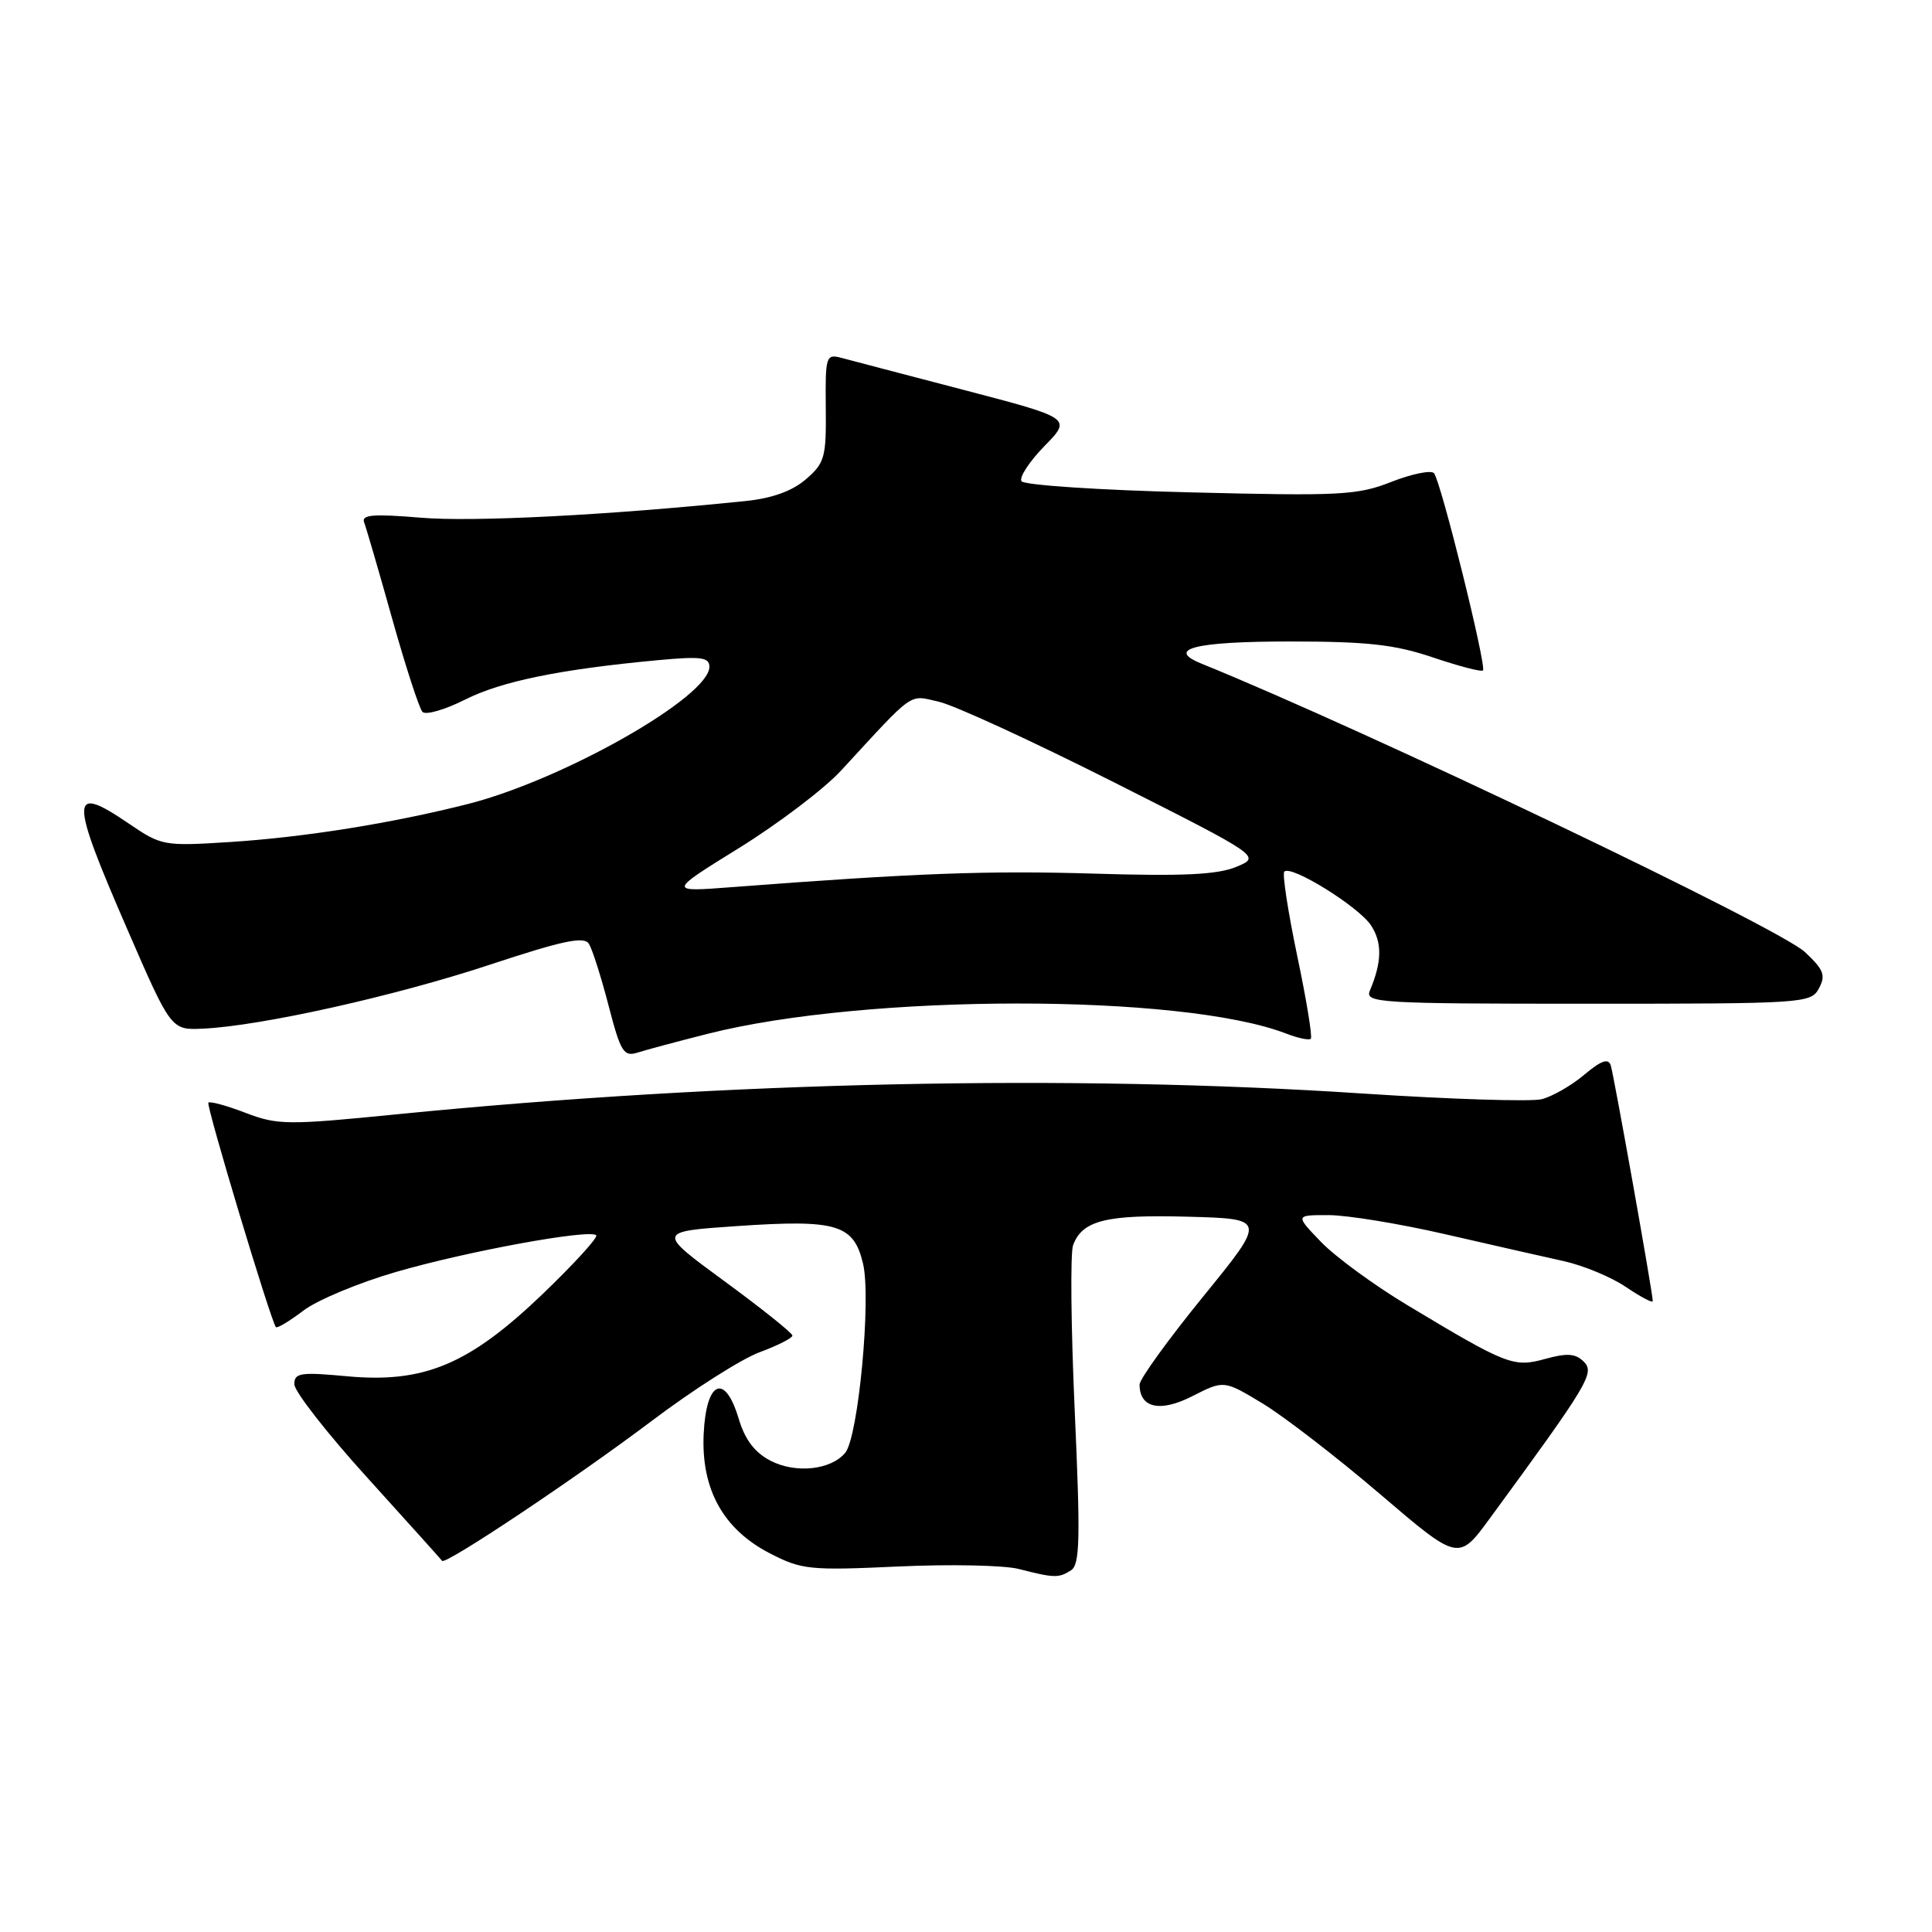 <?xml version="1.0" encoding="UTF-8" standalone="no"?>
<!DOCTYPE svg PUBLIC "-//W3C//DTD SVG 1.1//EN" "http://www.w3.org/Graphics/SVG/1.1/DTD/svg11.dtd" >
<svg xmlns="http://www.w3.org/2000/svg" xmlns:xlink="http://www.w3.org/1999/xlink" version="1.1" viewBox="0 0 256 256">
 <g >
 <path fill="currentColor"
d=" M 141.91 208.08 C 143.09 207.33 143.17 203.98 142.41 187.02 C 141.91 175.92 141.81 166.01 142.19 164.99 C 143.42 161.70 146.56 160.92 157.40 161.22 C 167.81 161.50 167.81 161.50 159.40 171.83 C 154.78 177.51 151.00 182.74 151.00 183.46 C 151.00 186.58 153.73 187.18 158.01 184.99 C 162.18 182.87 162.18 182.87 167.34 185.99 C 170.18 187.72 177.17 193.11 182.88 197.99 C 193.26 206.86 193.26 206.86 197.42 201.18 C 210.48 183.35 211.34 181.92 209.87 180.44 C 208.77 179.34 207.66 179.26 204.76 180.06 C 200.56 181.22 199.70 180.89 186.50 172.95 C 182.10 170.31 176.95 166.54 175.05 164.57 C 171.61 161.00 171.61 161.00 176.05 161.01 C 178.50 161.01 185.45 162.15 191.50 163.54 C 197.55 164.93 204.63 166.54 207.22 167.11 C 209.82 167.69 213.54 169.23 215.47 170.55 C 217.41 171.86 219.00 172.70 219.00 172.40 C 219.00 171.34 213.85 142.47 213.43 141.16 C 213.11 140.19 212.16 140.53 209.92 142.41 C 208.23 143.84 205.69 145.29 204.28 145.65 C 202.86 146.00 192.21 145.66 180.60 144.90 C 141.83 142.33 96.42 143.31 52.79 147.63 C 38.05 149.10 36.79 149.09 32.52 147.45 C 30.01 146.49 27.80 145.89 27.61 146.11 C 27.29 146.48 35.90 175.10 36.56 175.85 C 36.73 176.04 38.36 175.06 40.19 173.67 C 42.02 172.27 47.56 169.96 52.51 168.53 C 61.91 165.80 78.14 162.83 79.00 163.68 C 79.28 163.95 76.08 167.45 71.91 171.46 C 62.15 180.81 56.20 183.31 45.96 182.36 C 39.81 181.79 39.00 181.91 39.00 183.42 C 39.00 184.36 43.35 189.94 48.68 195.81 C 54.00 201.69 58.46 206.64 58.58 206.82 C 59.00 207.41 76.43 195.77 86.37 188.27 C 91.80 184.17 98.21 180.09 100.62 179.19 C 103.03 178.30 105.00 177.30 105.00 176.97 C 105.00 176.64 100.95 173.40 96.01 169.78 C 87.02 163.19 87.02 163.19 97.69 162.46 C 110.91 161.56 113.12 162.23 114.36 167.45 C 115.46 172.10 113.73 190.41 112.00 192.50 C 110.11 194.78 105.44 195.28 102.11 193.56 C 99.99 192.46 98.71 190.77 97.87 187.95 C 96.04 181.86 93.57 182.96 93.24 190.01 C 92.90 197.34 95.83 202.63 102.00 205.82 C 106.22 208.00 107.28 208.11 119.00 207.57 C 125.88 207.25 133.07 207.40 135.00 207.90 C 139.69 209.10 140.27 209.12 141.91 208.08 Z  M 93.76 136.99 C 114.80 131.65 156.57 131.63 170.39 136.94 C 171.98 137.56 173.46 137.87 173.69 137.64 C 173.92 137.41 173.11 132.45 171.88 126.62 C 170.66 120.78 169.89 115.77 170.18 115.49 C 171.09 114.58 180.04 120.14 181.67 122.62 C 183.16 124.90 183.12 127.45 181.52 131.25 C 180.83 132.89 182.58 133.00 210.36 133.00 C 239.12 133.00 239.96 132.94 241.02 130.96 C 241.95 129.23 241.65 128.48 239.16 126.15 C 235.68 122.90 181.16 96.84 159.19 87.93 C 154.41 85.99 158.35 85.00 170.86 85.00 C 181.19 85.00 184.80 85.40 189.86 87.11 C 193.30 88.27 196.28 89.05 196.50 88.84 C 197.01 88.32 190.91 63.71 190.01 62.70 C 189.63 62.27 187.10 62.78 184.39 63.84 C 179.89 65.62 177.64 65.74 157.71 65.24 C 145.73 64.95 135.67 64.28 135.35 63.76 C 135.03 63.24 136.40 61.15 138.39 59.11 C 142.01 55.41 142.01 55.41 127.75 51.68 C 119.91 49.63 112.56 47.71 111.42 47.40 C 109.45 46.89 109.35 47.24 109.42 54.01 C 109.49 60.60 109.29 61.35 106.78 63.51 C 104.97 65.07 102.31 66.03 98.78 66.39 C 80.51 68.27 62.73 69.18 55.79 68.60 C 49.46 68.07 47.86 68.20 48.25 69.22 C 48.52 69.92 50.20 75.67 51.97 82.00 C 53.75 88.33 55.55 93.87 55.98 94.33 C 56.41 94.78 58.95 94.05 61.63 92.70 C 66.46 90.27 74.22 88.68 87.25 87.47 C 92.87 86.95 94.00 87.09 94.00 88.35 C 94.00 92.33 74.67 103.31 62.02 106.53 C 51.96 109.08 40.36 110.94 30.50 111.57 C 21.71 112.13 21.40 112.08 17.07 109.13 C 9.23 103.79 9.20 105.50 16.84 123.07 C 22.67 136.50 22.67 136.50 26.90 136.30 C 34.55 135.95 52.29 132.00 64.87 127.84 C 74.62 124.62 77.40 124.03 78.04 125.07 C 78.49 125.79 79.66 129.47 80.64 133.25 C 82.23 139.38 82.64 140.05 84.46 139.48 C 85.58 139.12 89.77 138.00 93.76 136.99 Z  M 97.95 112.35 C 103.14 109.13 109.22 104.52 111.45 102.10 C 121.30 91.41 120.36 92.07 124.39 92.98 C 126.42 93.43 136.86 98.24 147.59 103.65 C 167.10 113.50 167.10 113.50 163.80 114.87 C 161.31 115.90 156.71 116.12 145.00 115.76 C 130.87 115.34 121.53 115.68 97.00 117.55 C 88.50 118.20 88.50 118.20 97.95 112.35 Z "/>
</g>
</svg>